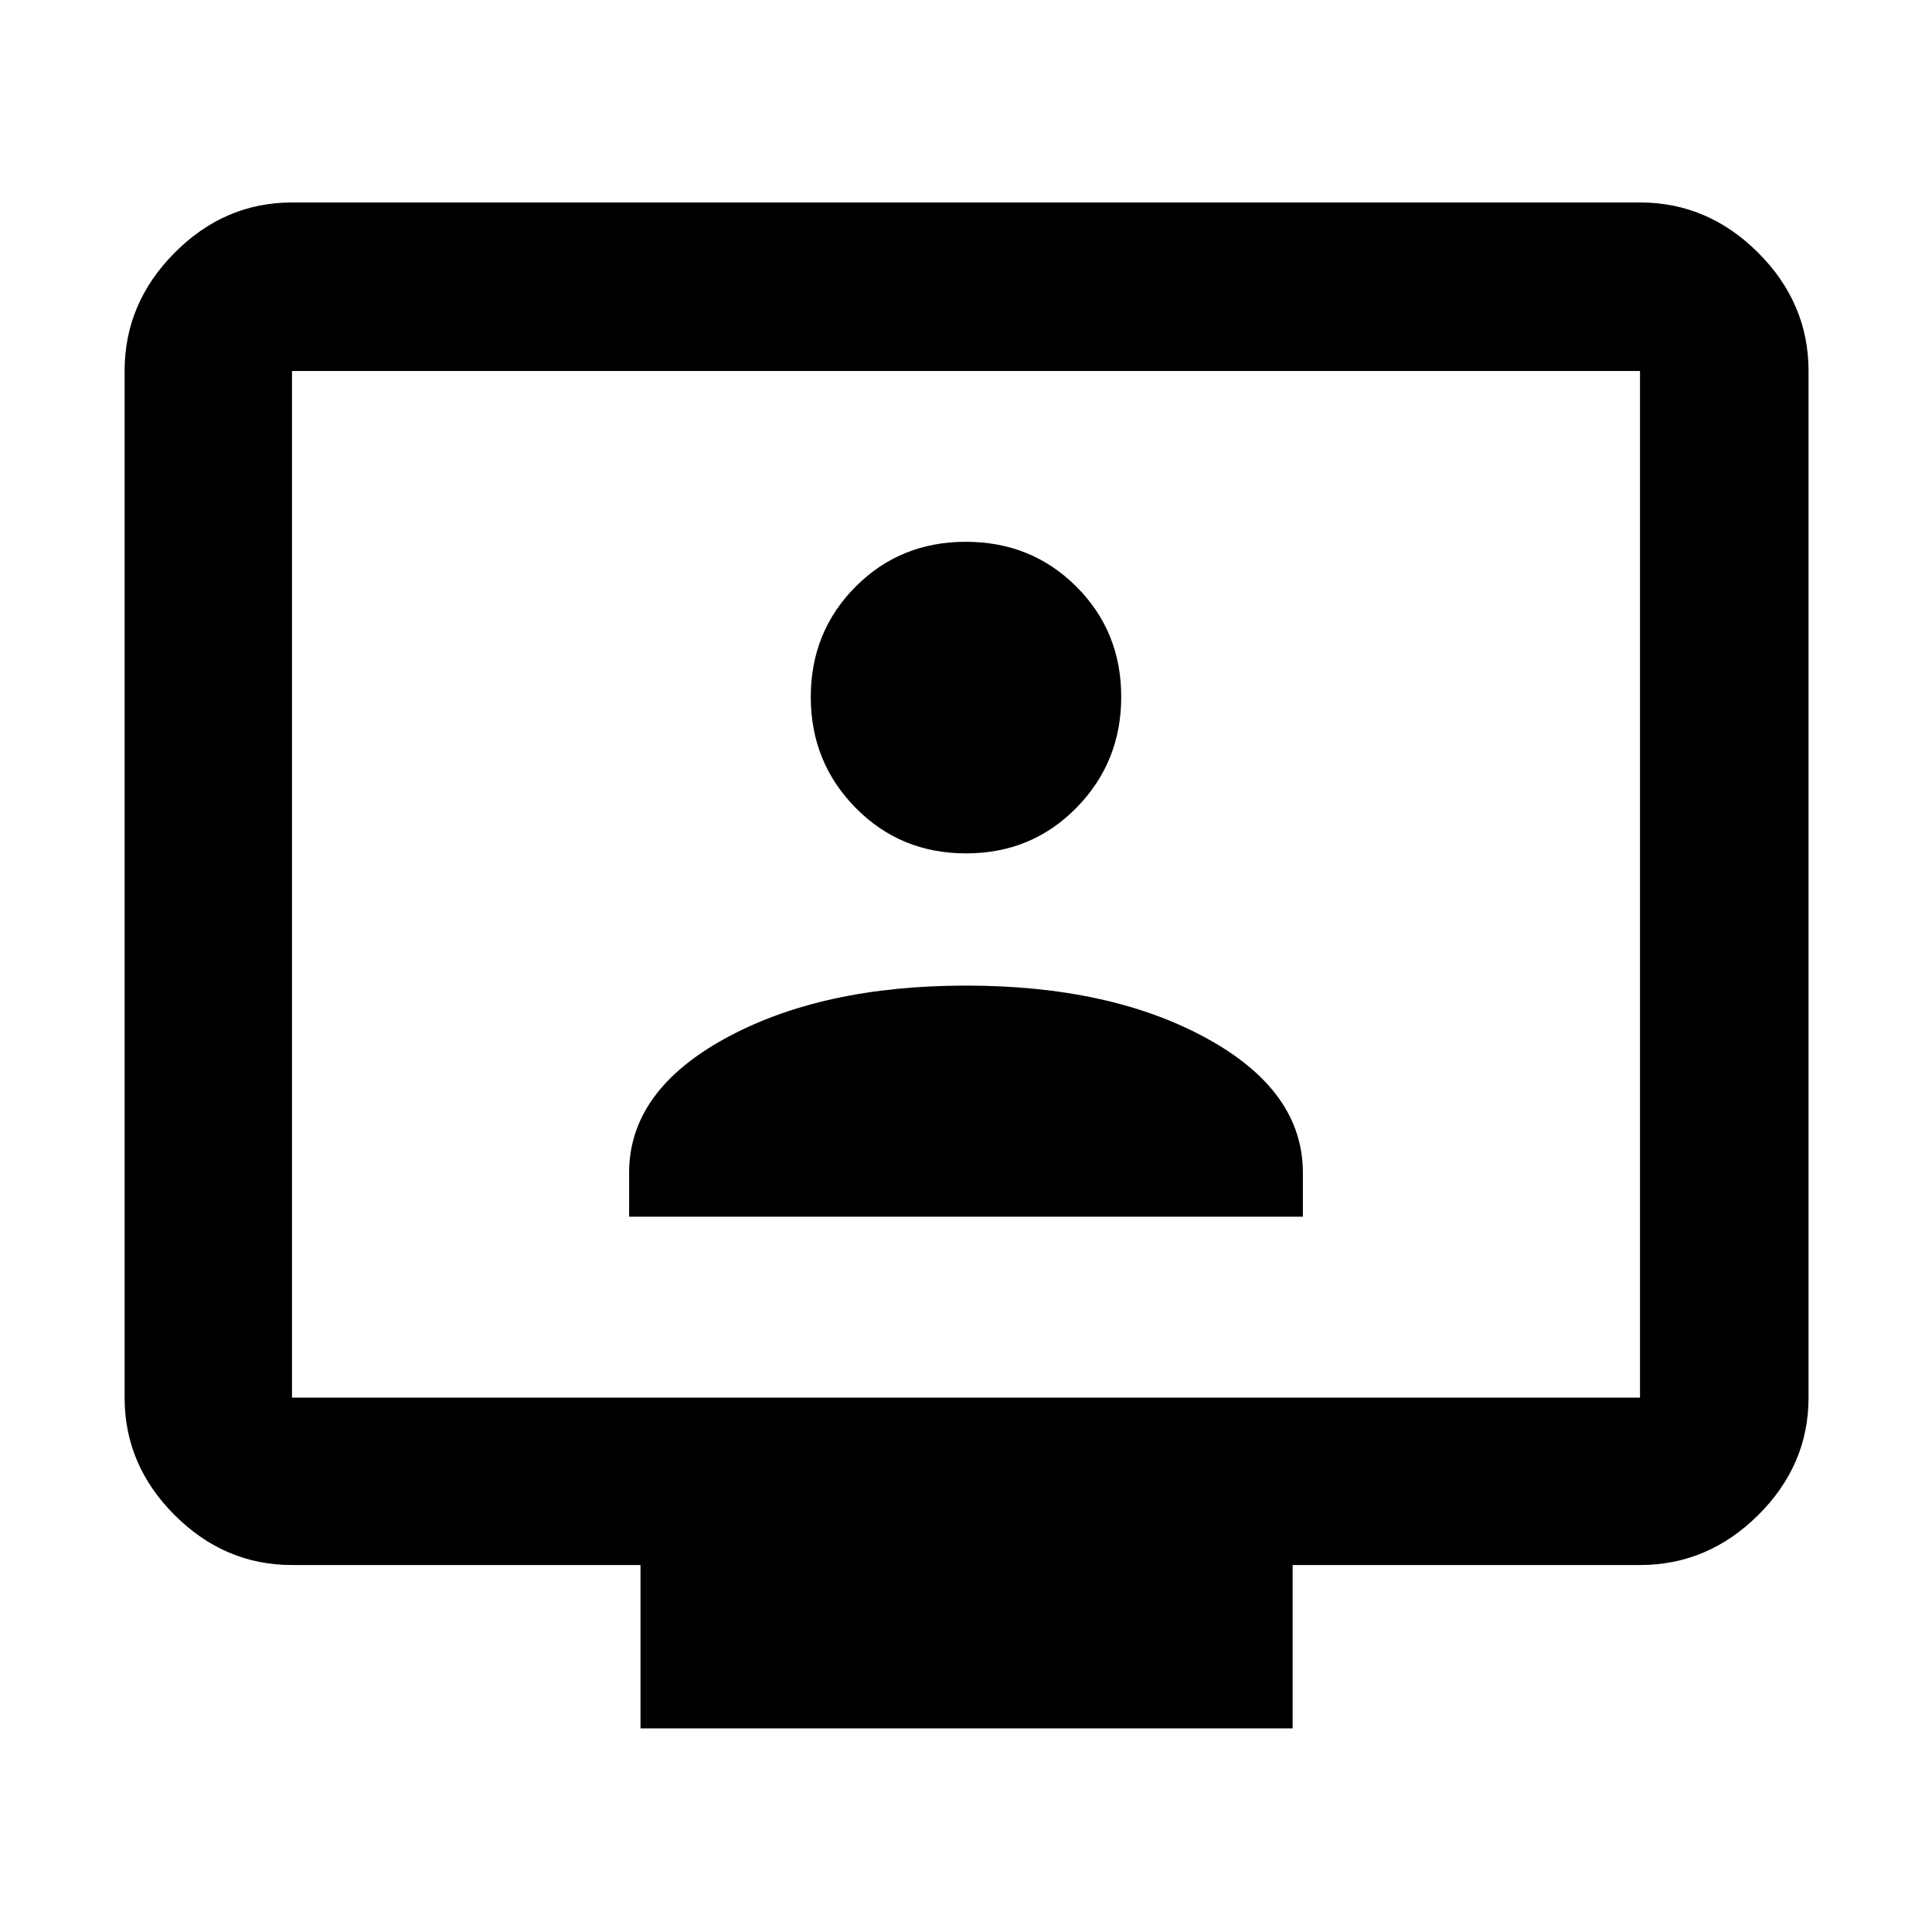 <svg xmlns="http://www.w3.org/2000/svg" height="48" viewBox="0 -960 960 960" width="48"><path d="M312.609-355.435h334.782v-21.847q0-40.601-47.807-66.79-47.807-26.189-119.544-26.189-71.736 0-119.584 26.189-47.847 26.189-47.847 66.79v21.847Zm167.409-180.522q32.587 0 54.85-22.658 22.262-22.659 22.262-55.151 0-32.492-22.301-54.754-22.302-22.263-54.918-22.263-32.615 0-54.828 22.351t-22.213 54.773q0 32.422 22.28 55.062 22.281 22.64 54.868 22.64ZM318.261-101.174v-81.174H145.087q-33.501 0-58.338-24.836-24.836-24.837-24.836-58.338v-510.13q0-33.734 24.836-58.737 24.837-25.002 58.338-25.002h669.826q33.734 0 58.737 25.002 25.002 25.003 25.002 58.737v510.13q0 33.501-25.002 58.338-25.003 24.836-58.737 24.836H642.304v81.174H318.261ZM145.087-265.522h669.826v-510.13H145.087v510.13Zm0 0v-510.13 510.13Z"/></svg>